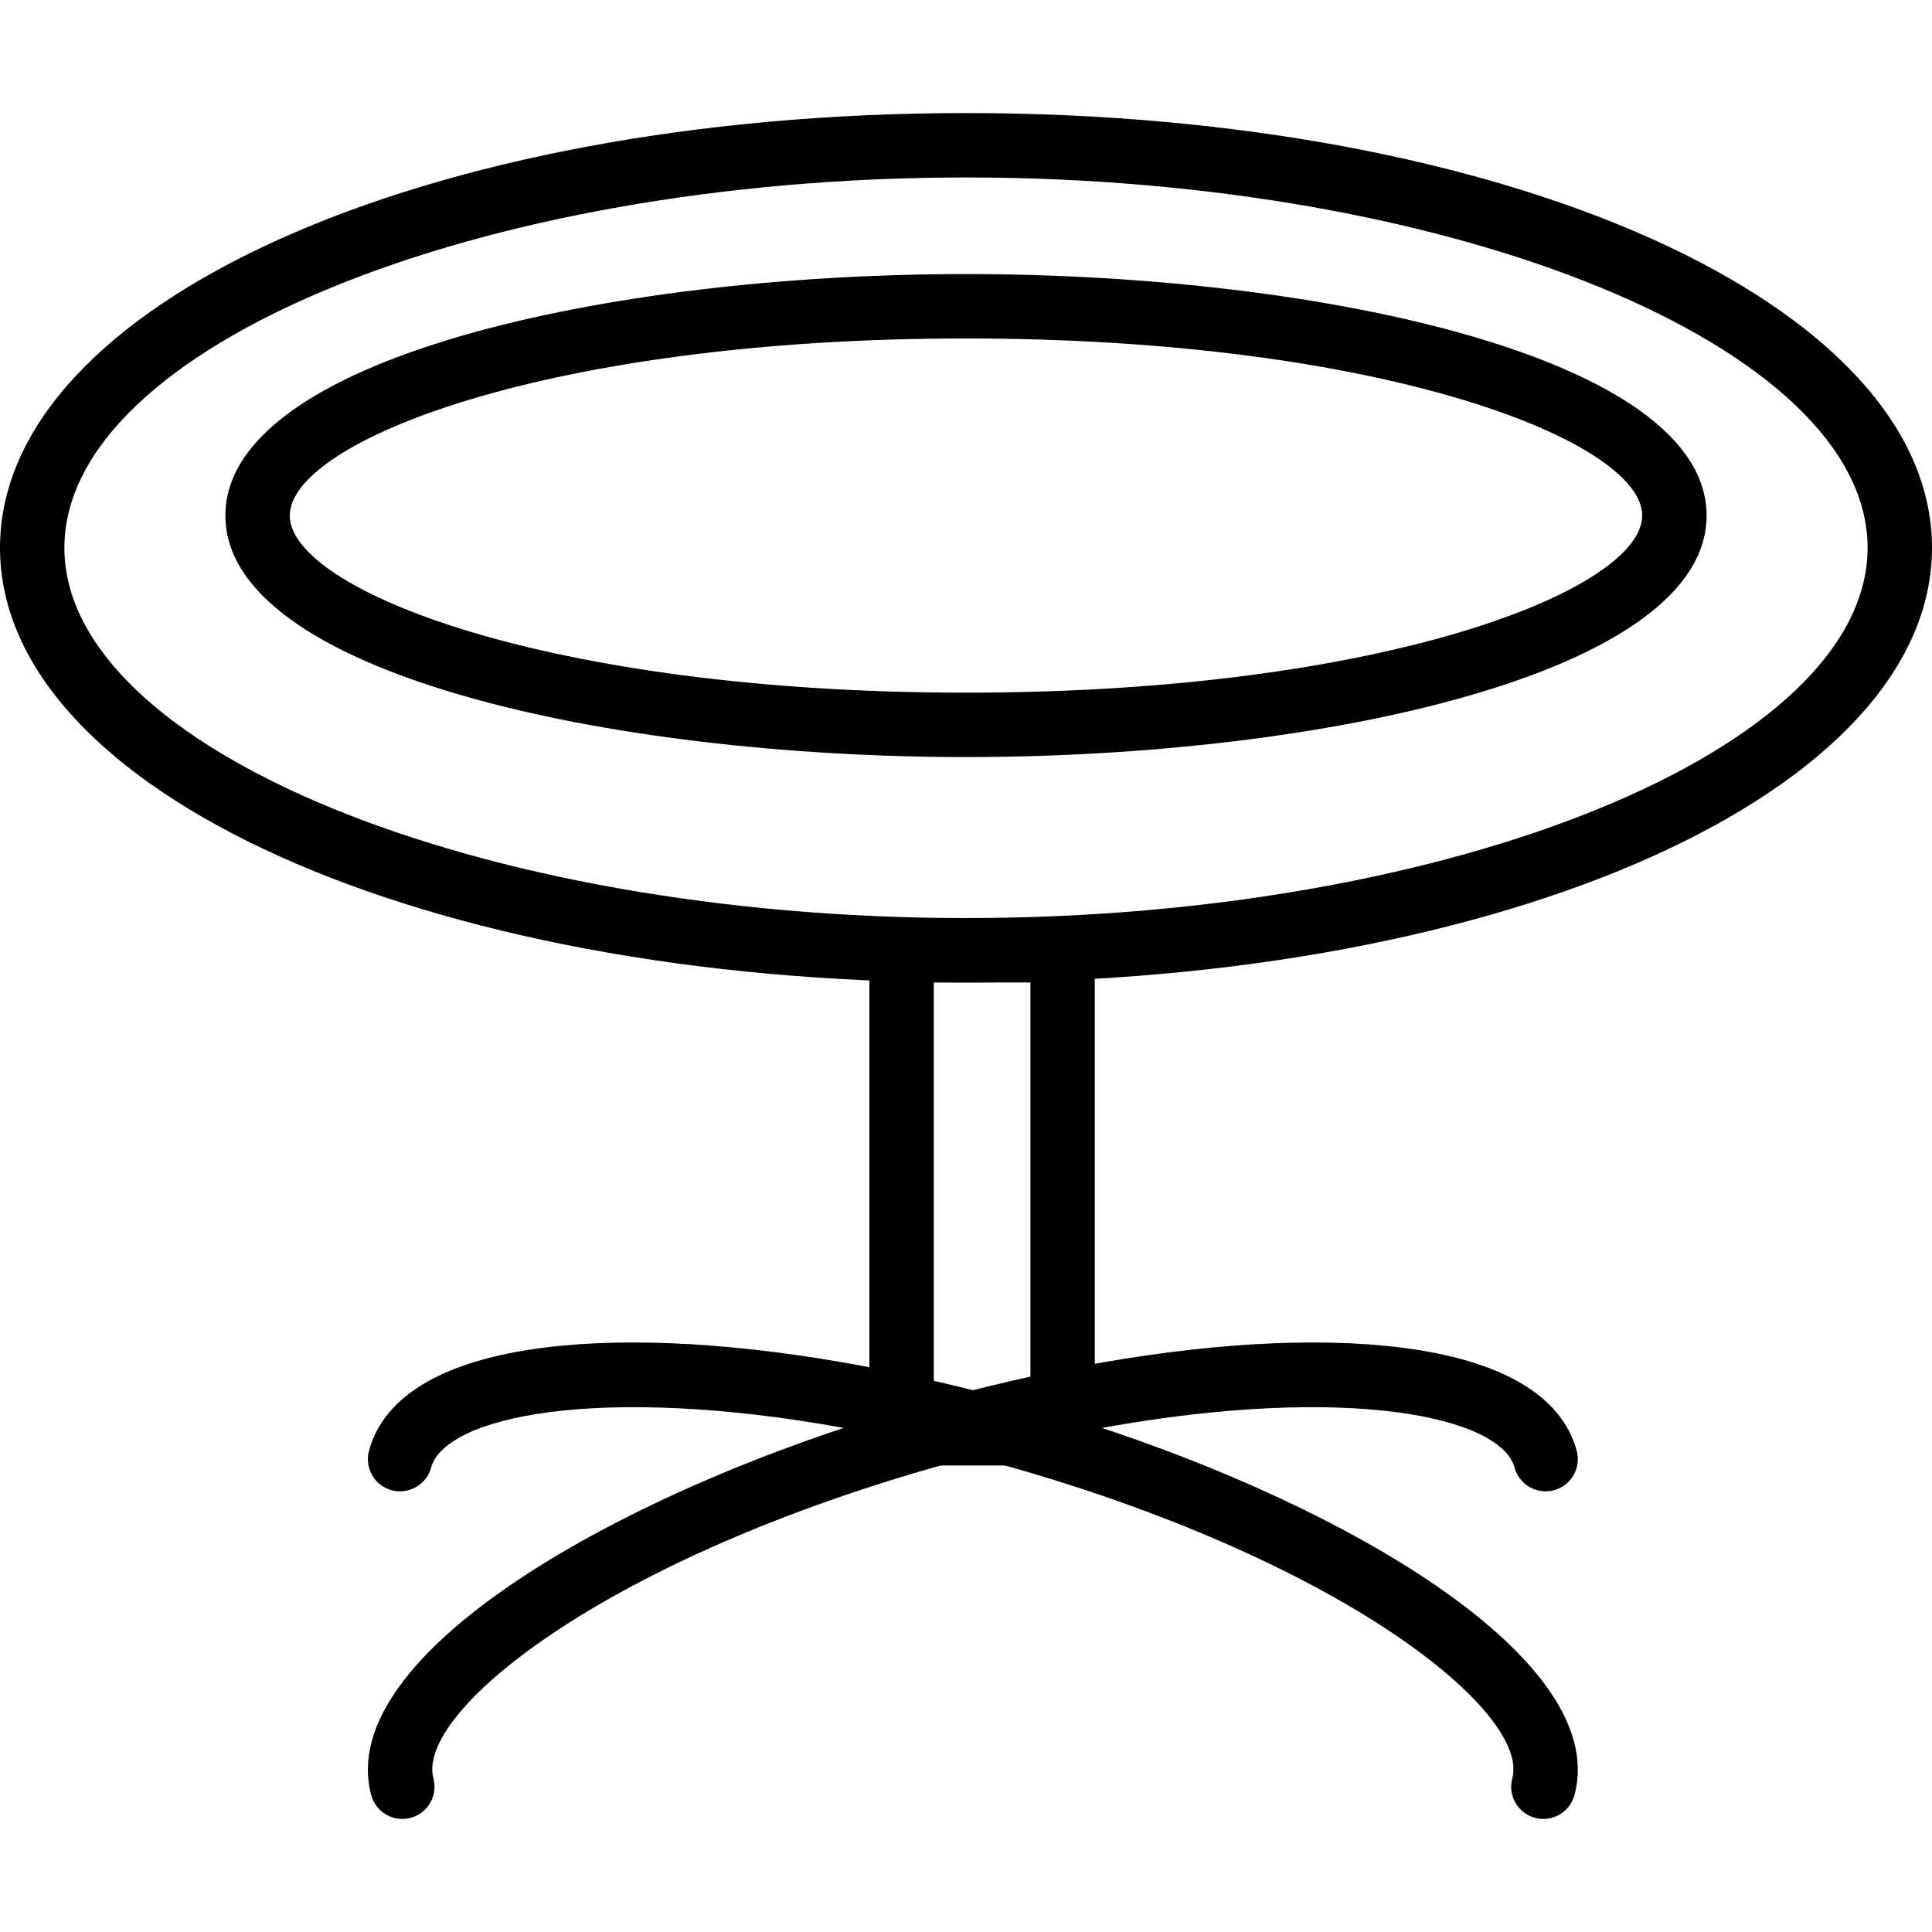 <?xml version="1.0" encoding="iso-8859-1"?>
<!-- Generator: Adobe Illustrator 19.0.0, SVG Export Plug-In . SVG Version: 6.00 Build 0)  -->
<svg version="1.1" id="Capa_1" xmlns="http://www.w3.org/2000/svg" xmlns:xlink="http://www.w3.org/1999/xlink" x="0px" y="0px"
	 viewBox="0 0 409.6 409.6" style="enable-background:new 0 0 409.6 409.6;" xml:space="preserve">
<g>
	<g>
		<path d="M204.8,23.97C89.96,23.97,0,64.451,0,116.13s89.96,92.16,204.8,92.16s204.8-40.48,204.8-92.16S319.64,23.97,204.8,23.97z
			 M204.8,194.637c-103.613,0-191.147-35.953-191.147-78.507S101.187,37.623,204.8,37.623s191.147,35.953,191.147,78.507
			S308.413,194.637,204.8,194.637z"/>
	</g>
</g>
<g>
	<g>
		<path d="M204.8,58.103c-76.114,0-157.013,17.947-157.013,51.2s80.899,51.2,157.013,51.2s157.013-17.947,157.013-51.2
			S280.914,58.103,204.8,58.103z M204.8,146.85c-88.82,0-143.36-21.866-143.36-37.547s54.54-37.547,143.36-37.547
			s143.36,21.866,143.36,37.547S293.62,146.85,204.8,146.85z"/>
	</g>
</g>
<g>
	<g>
		<path d="M225.28,194.637h-34.133c-3.773,0-6.827,3.053-6.827,6.827v102.4c0,3.773,3.053,6.827,6.827,6.827h34.133
			c3.773,0,6.827-3.053,6.827-6.827v-102.4C232.107,197.69,229.053,194.637,225.28,194.637z M218.453,297.037h-20.48V208.29h20.48
			V297.037z"/>
	</g>
</g>
<g>
	<g>
		<path d="M334.275,307.577c-1.621-6.001-5.787-10.933-12.401-14.667c-22.492-12.699-72.673-10.685-127.899,5.141
			c-61.88,17.732-123.313,52.68-115.273,82.526c0.819,3.046,3.579,5.053,6.586,5.053c0.592,0,1.186-0.073,1.78-0.234
			c3.64-0.98,5.799-4.726,4.82-8.366c-3.712-13.773,34.761-45.486,105.847-65.86c58.68-16.806,102.007-15.085,117.42-6.373
			c3.314,1.874,5.308,4,5.934,6.327c0.98,3.652,4.773,5.792,8.366,4.82C333.1,314.964,335.254,311.217,334.275,307.577z"/>
	</g>
</g>
<g>
	<g>
		<path d="M218.527,298.051c-55.219-15.828-105.419-17.835-127.899-5.14c-6.613,3.734-10.781,8.666-12.401,14.667
			c-0.98,3.639,1.172,7.386,4.82,8.366c3.579,0.961,7.38-1.172,8.366-4.82c0.628-2.326,2.621-4.453,5.934-6.327
			c15.427-8.714,58.747-10.435,117.42,6.373c71.088,20.374,109.561,52.087,105.847,65.86c-0.98,3.639,1.179,7.386,4.82,8.366
			c0.594,0.16,1.186,0.234,1.78,0.234c3.005,0,5.765-2.007,6.586-5.053C341.84,350.73,280.407,315.785,218.527,298.051z"/>
	</g>
</g>
<g>
</g>
<g>
</g>
<g>
</g>
<g>
</g>
<g>
</g>
<g>
</g>
<g>
</g>
<g>
</g>
<g>
</g>
<g>
</g>
<g>
</g>
<g>
</g>
<g>
</g>
<g>
</g>
<g>
</g>
</svg>
